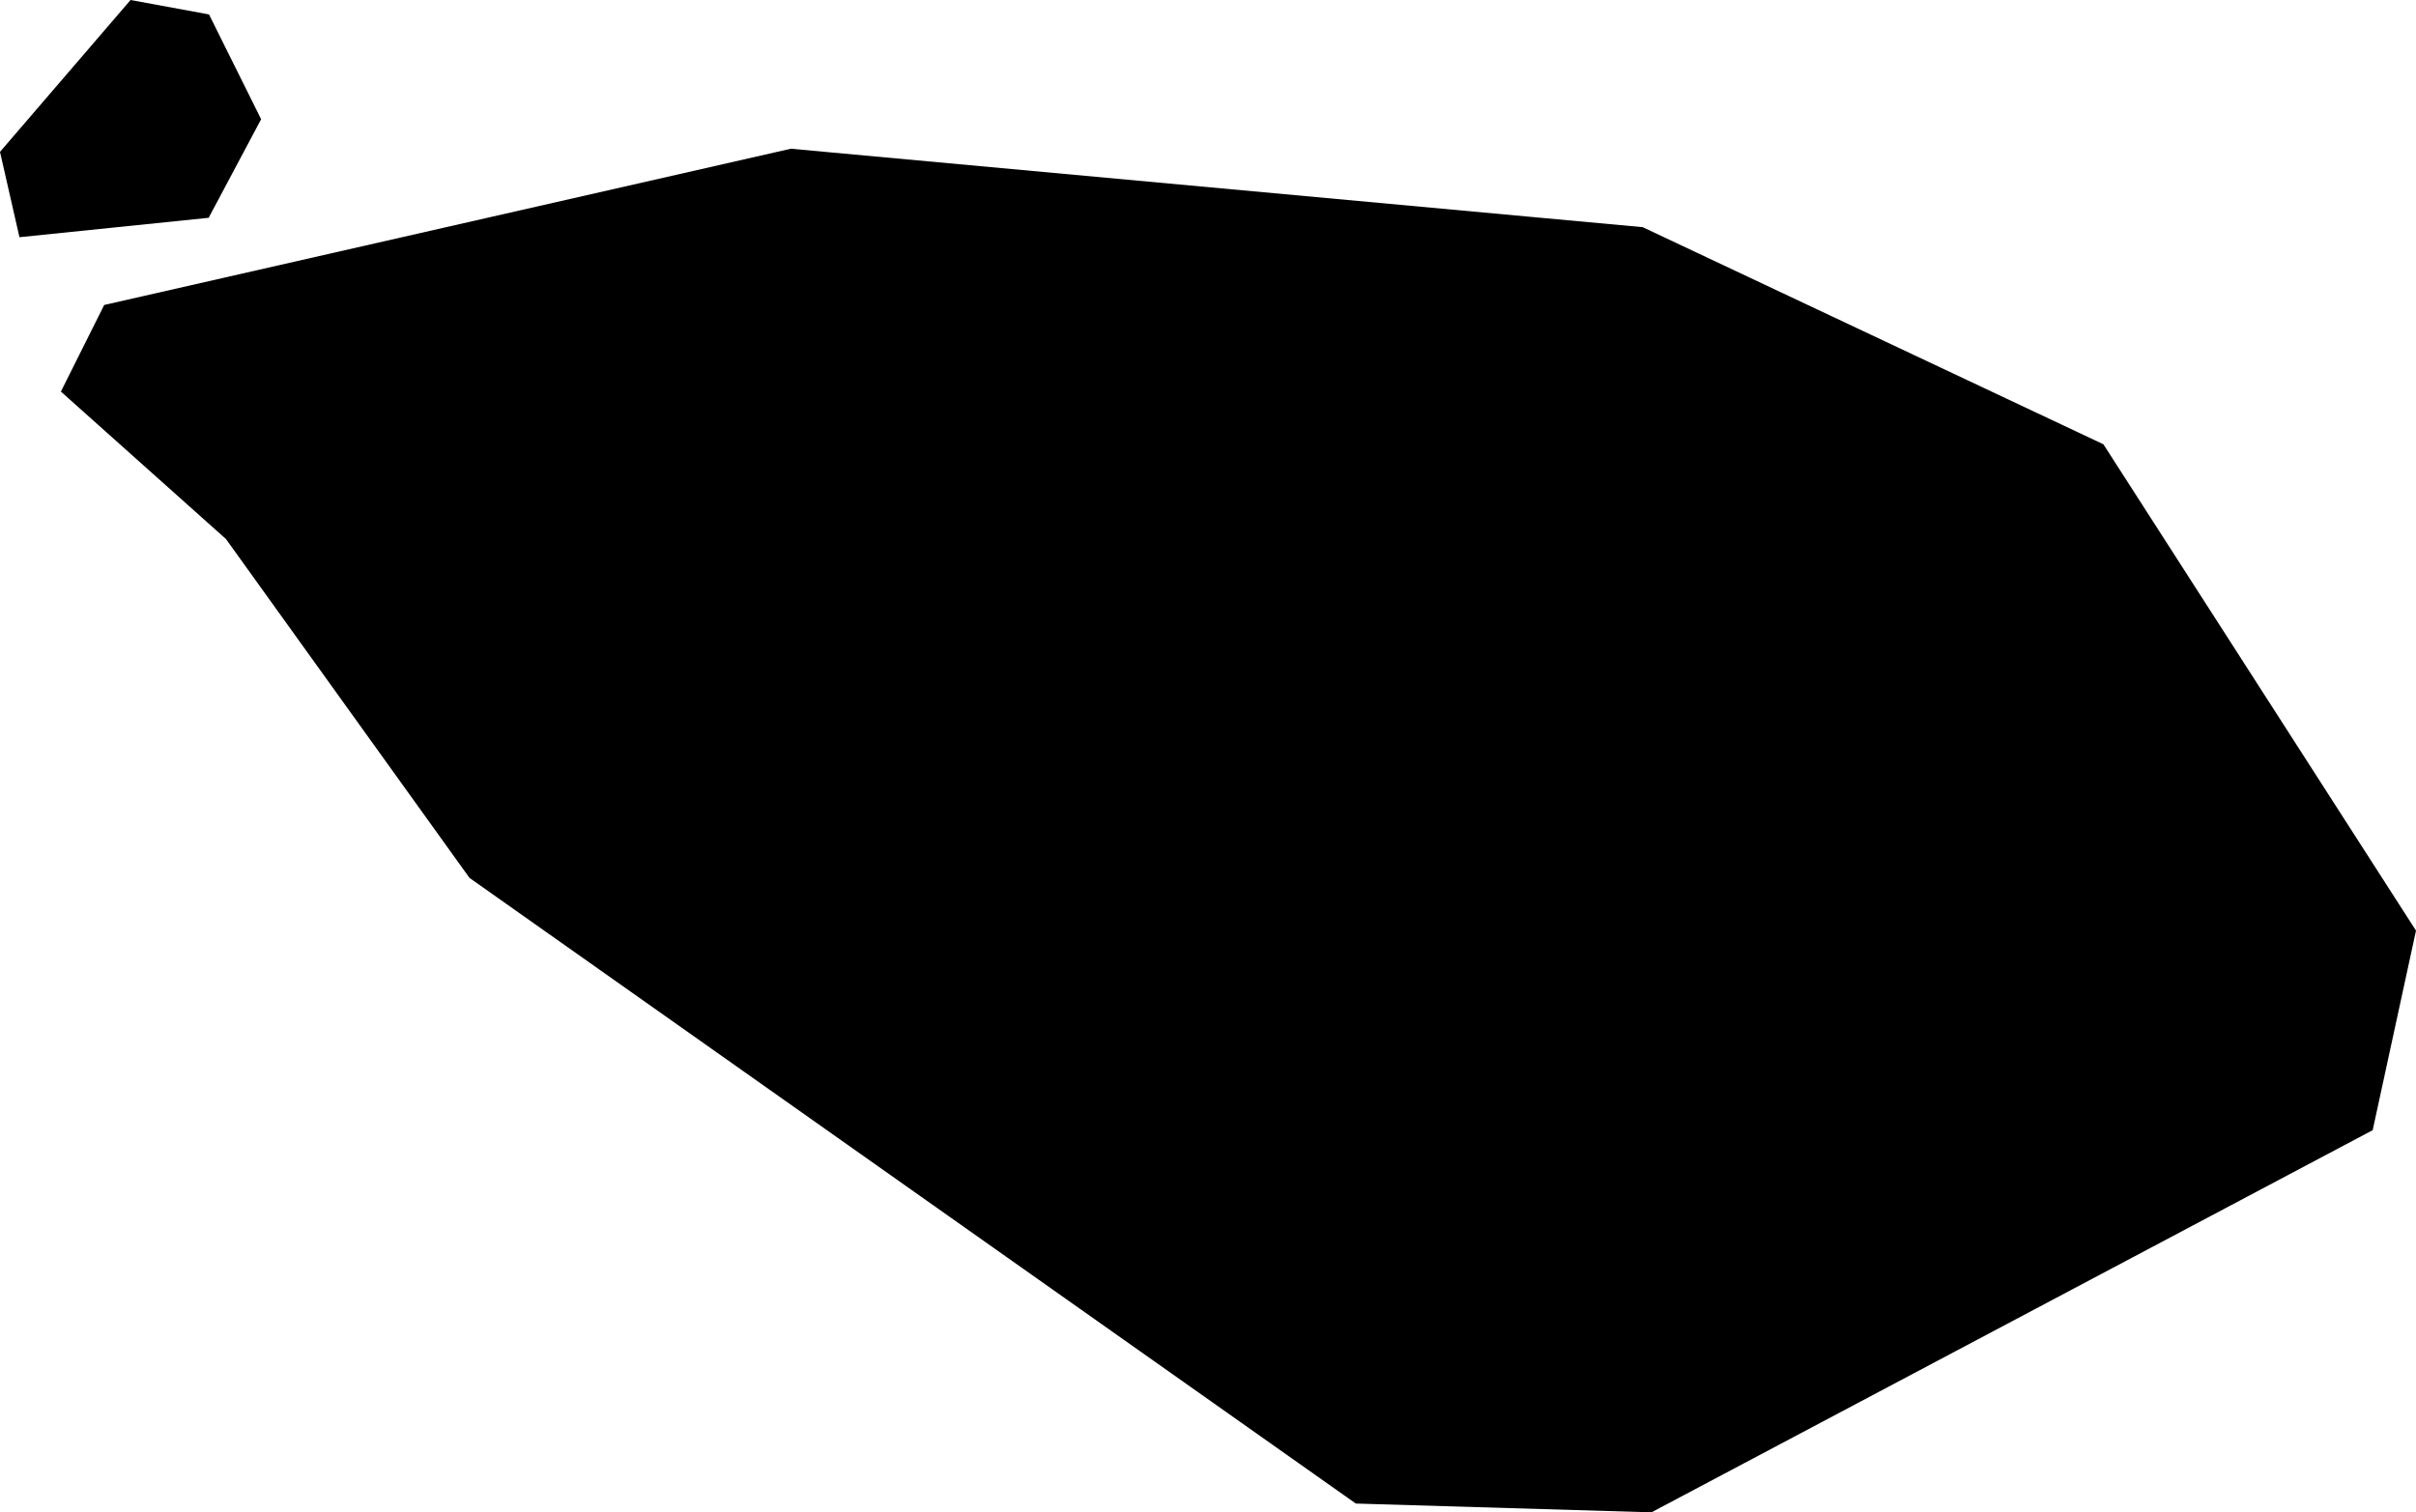 <svg xmlns="http://www.w3.org/2000/svg" viewBox="350.200 176.369 3.849 2.410">
  <path d="M350.56,177.228l0.388,0.54l1.412,0.997l0.471,0.014l1.149,-0.609l0.069,-0.318l-0.498,-0.775l-0.734,-0.346l-1.357,-0.125l-1.094,0.249l-0.069,0.138l0.263,0.235Z M350.533,176.715l0.083,-0.156l-0.083,-0.167l-0.125,-0.023l-0.208,0.242l0.031,0.136l0.302,-0.031Z "/>
</svg>
